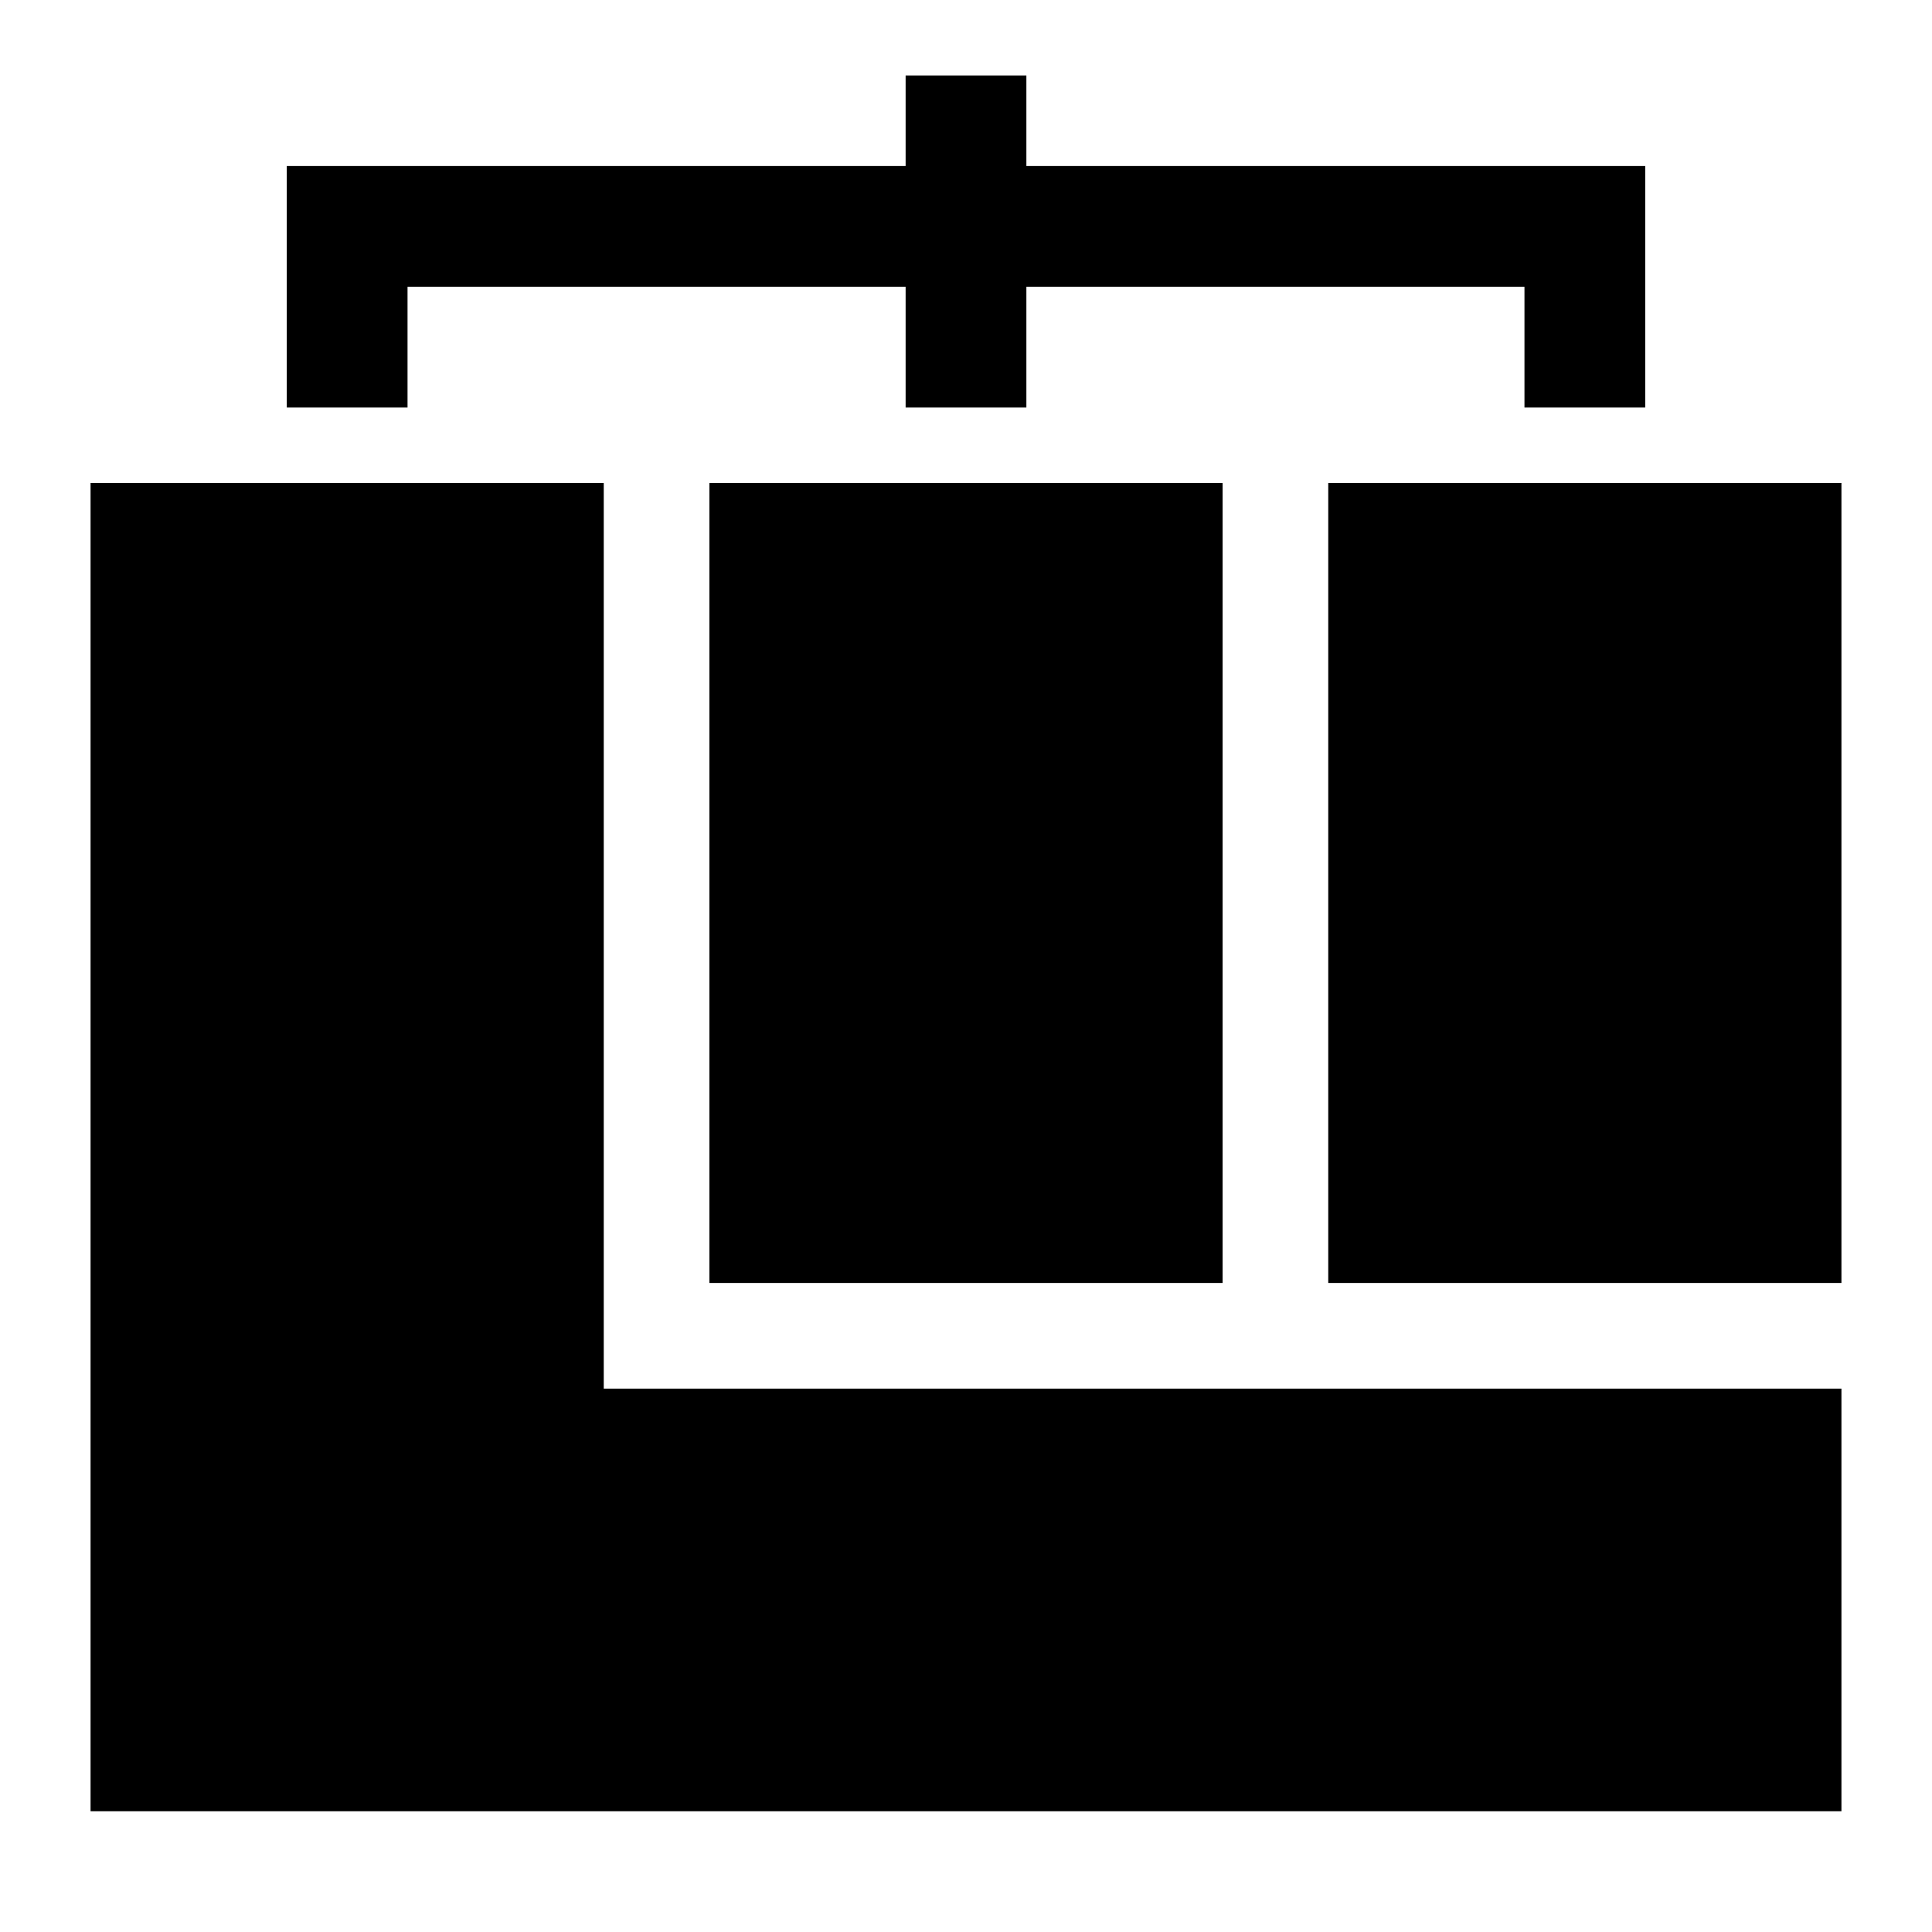 <svg width="128" height="128" viewBox="0 0 128 128" fill="none" xmlns="http://www.w3.org/2000/svg">
<path d="M40 92H122V120H6V32H40V92ZM81 85H47V32H81V85ZM122 85H88V32H122V85ZM68 11H109V27H101V19H68V27H60V19H27V27H19V11H60V5H68V11Z" fill="black"/>
</svg>
